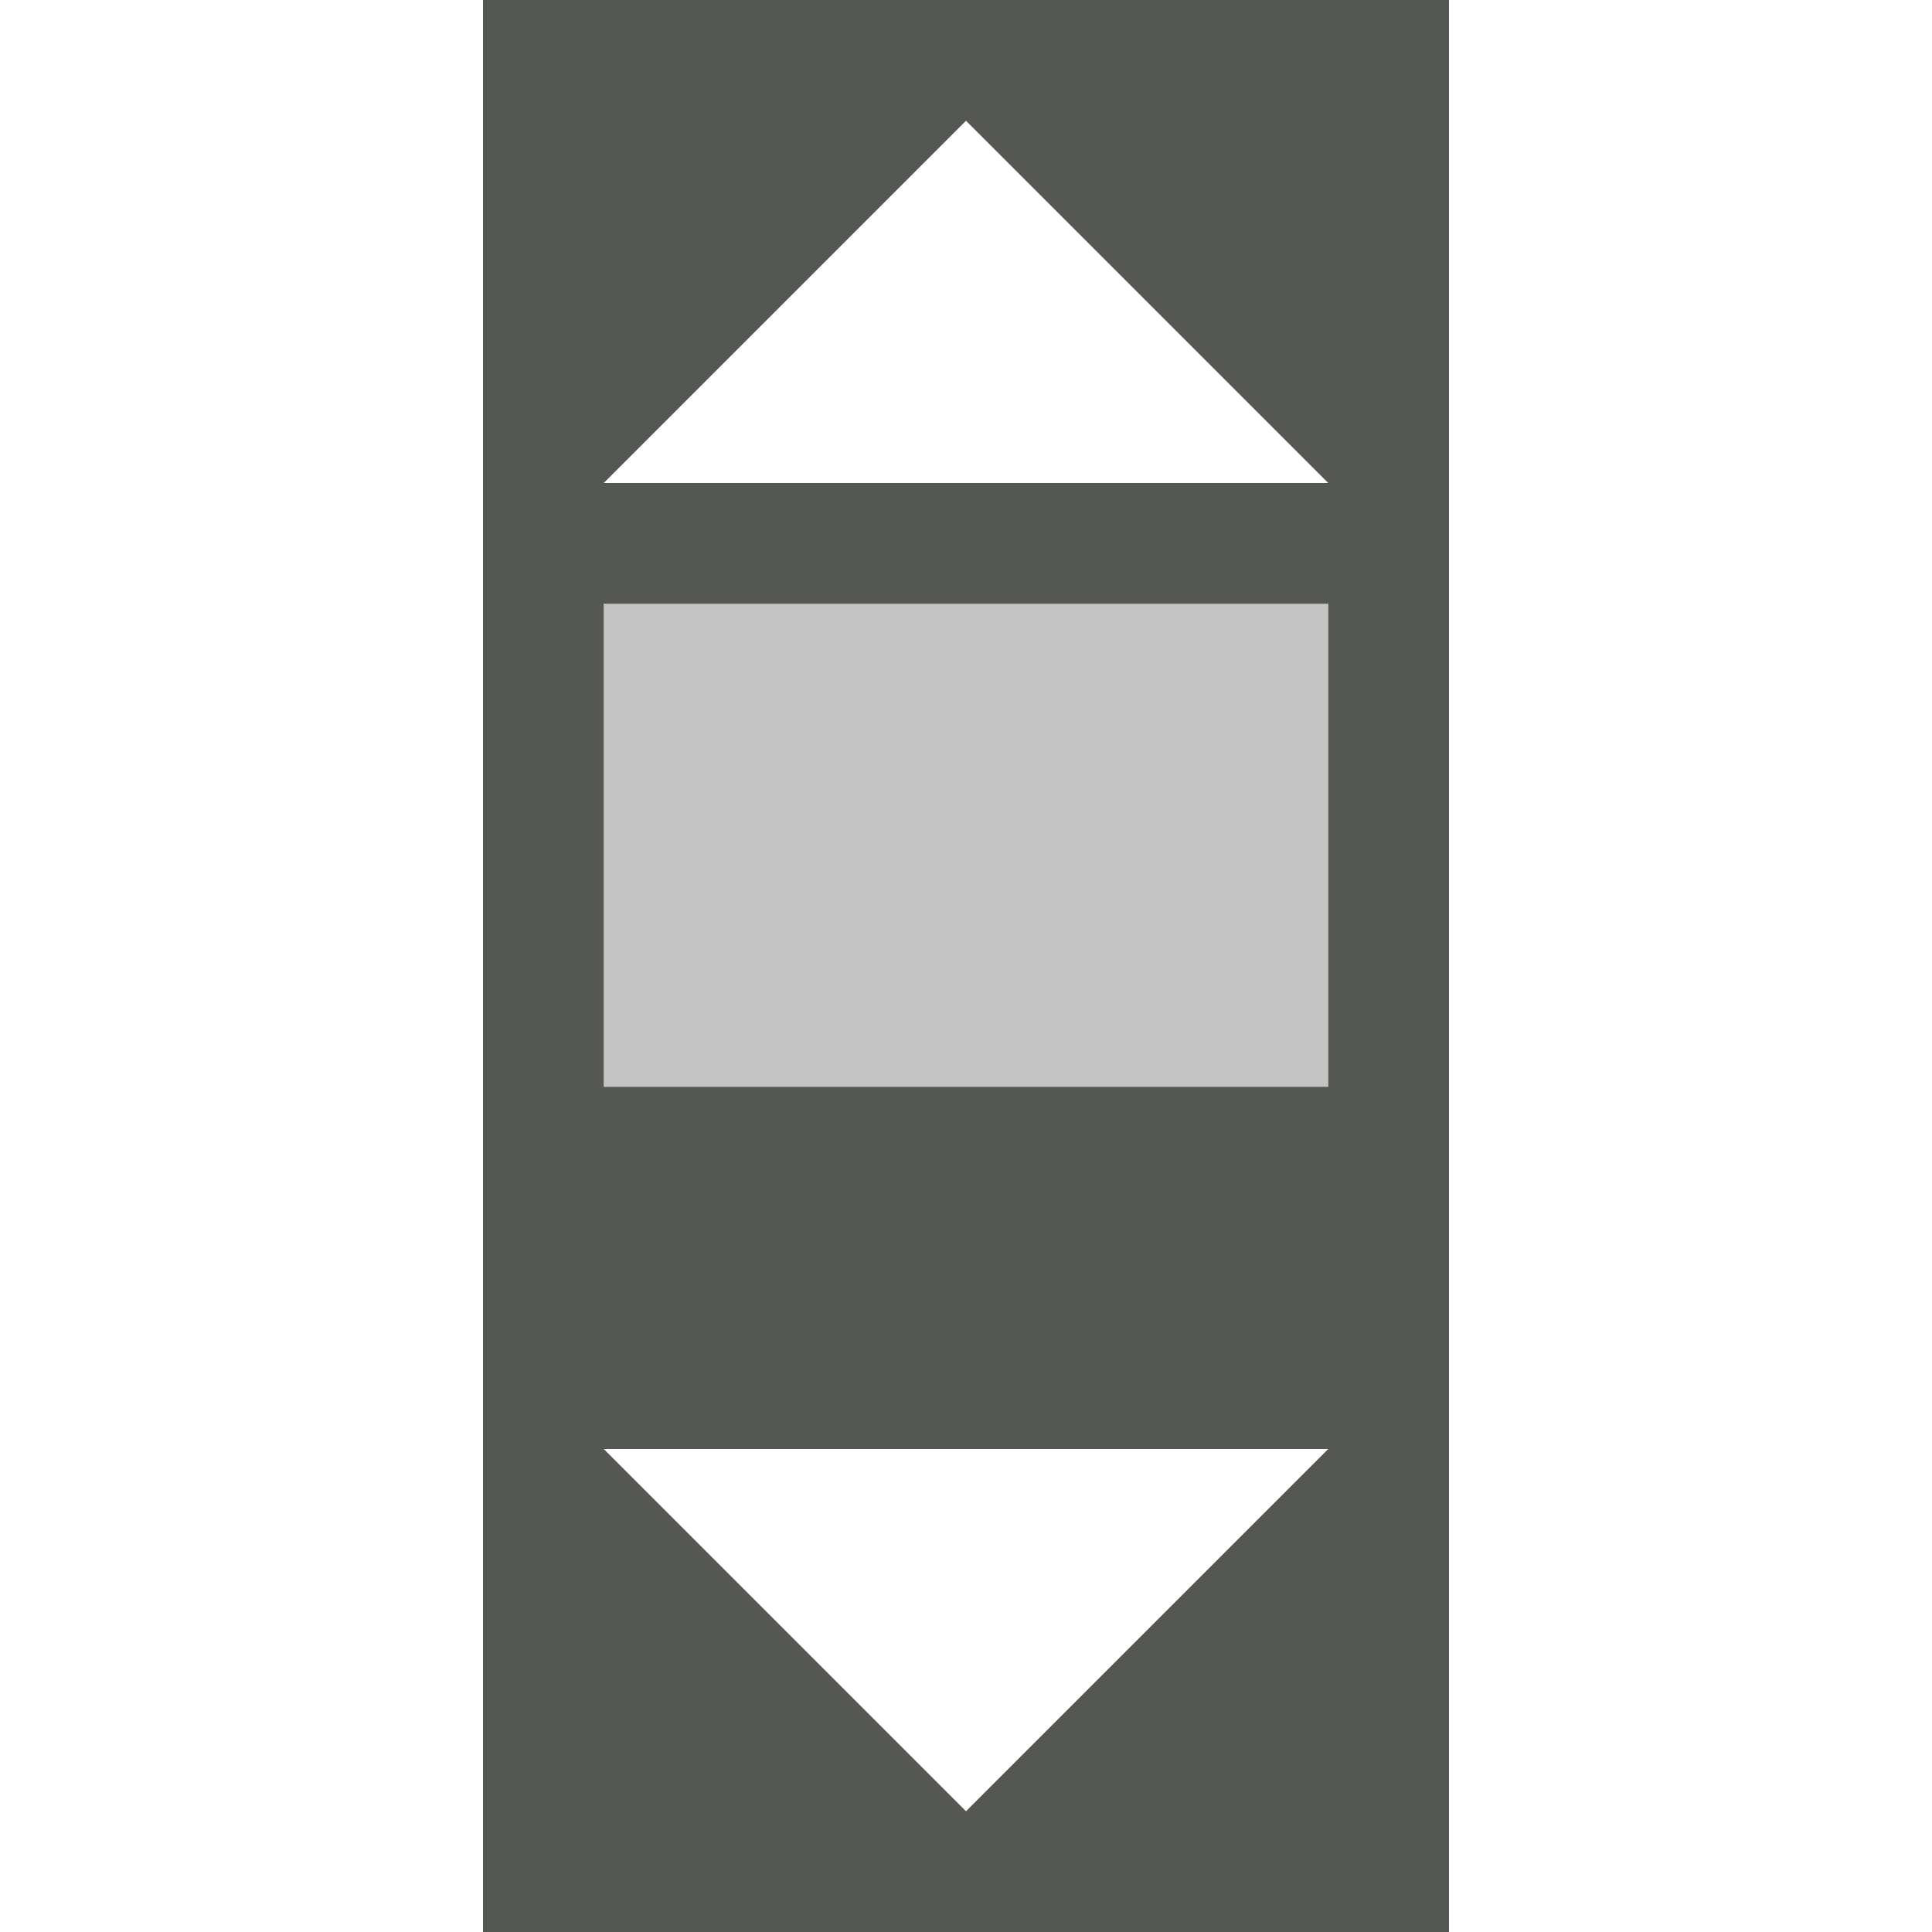 <svg xmlns="http://www.w3.org/2000/svg" viewBox="0 0 16 16">
  <path
     style="opacity:1;fill:#555753"
     d="M 4 0 L 4 16 L 12 16 L 12 0 L 4 0 z M 8 1 L 11 4 L 5 4 L 8 1 z M 5 5 L 11 5 L 11 9 L 5 9 L 5 5 z M 5 12 L 11 12 L 8 15 L 5 12 z "
     />
  <path
     style="opacity:0.35;fill:#555753"
     d="M 5 5 L 5 9 L 11 9 L 11 5 L 5 5 z "
     />
</svg>
